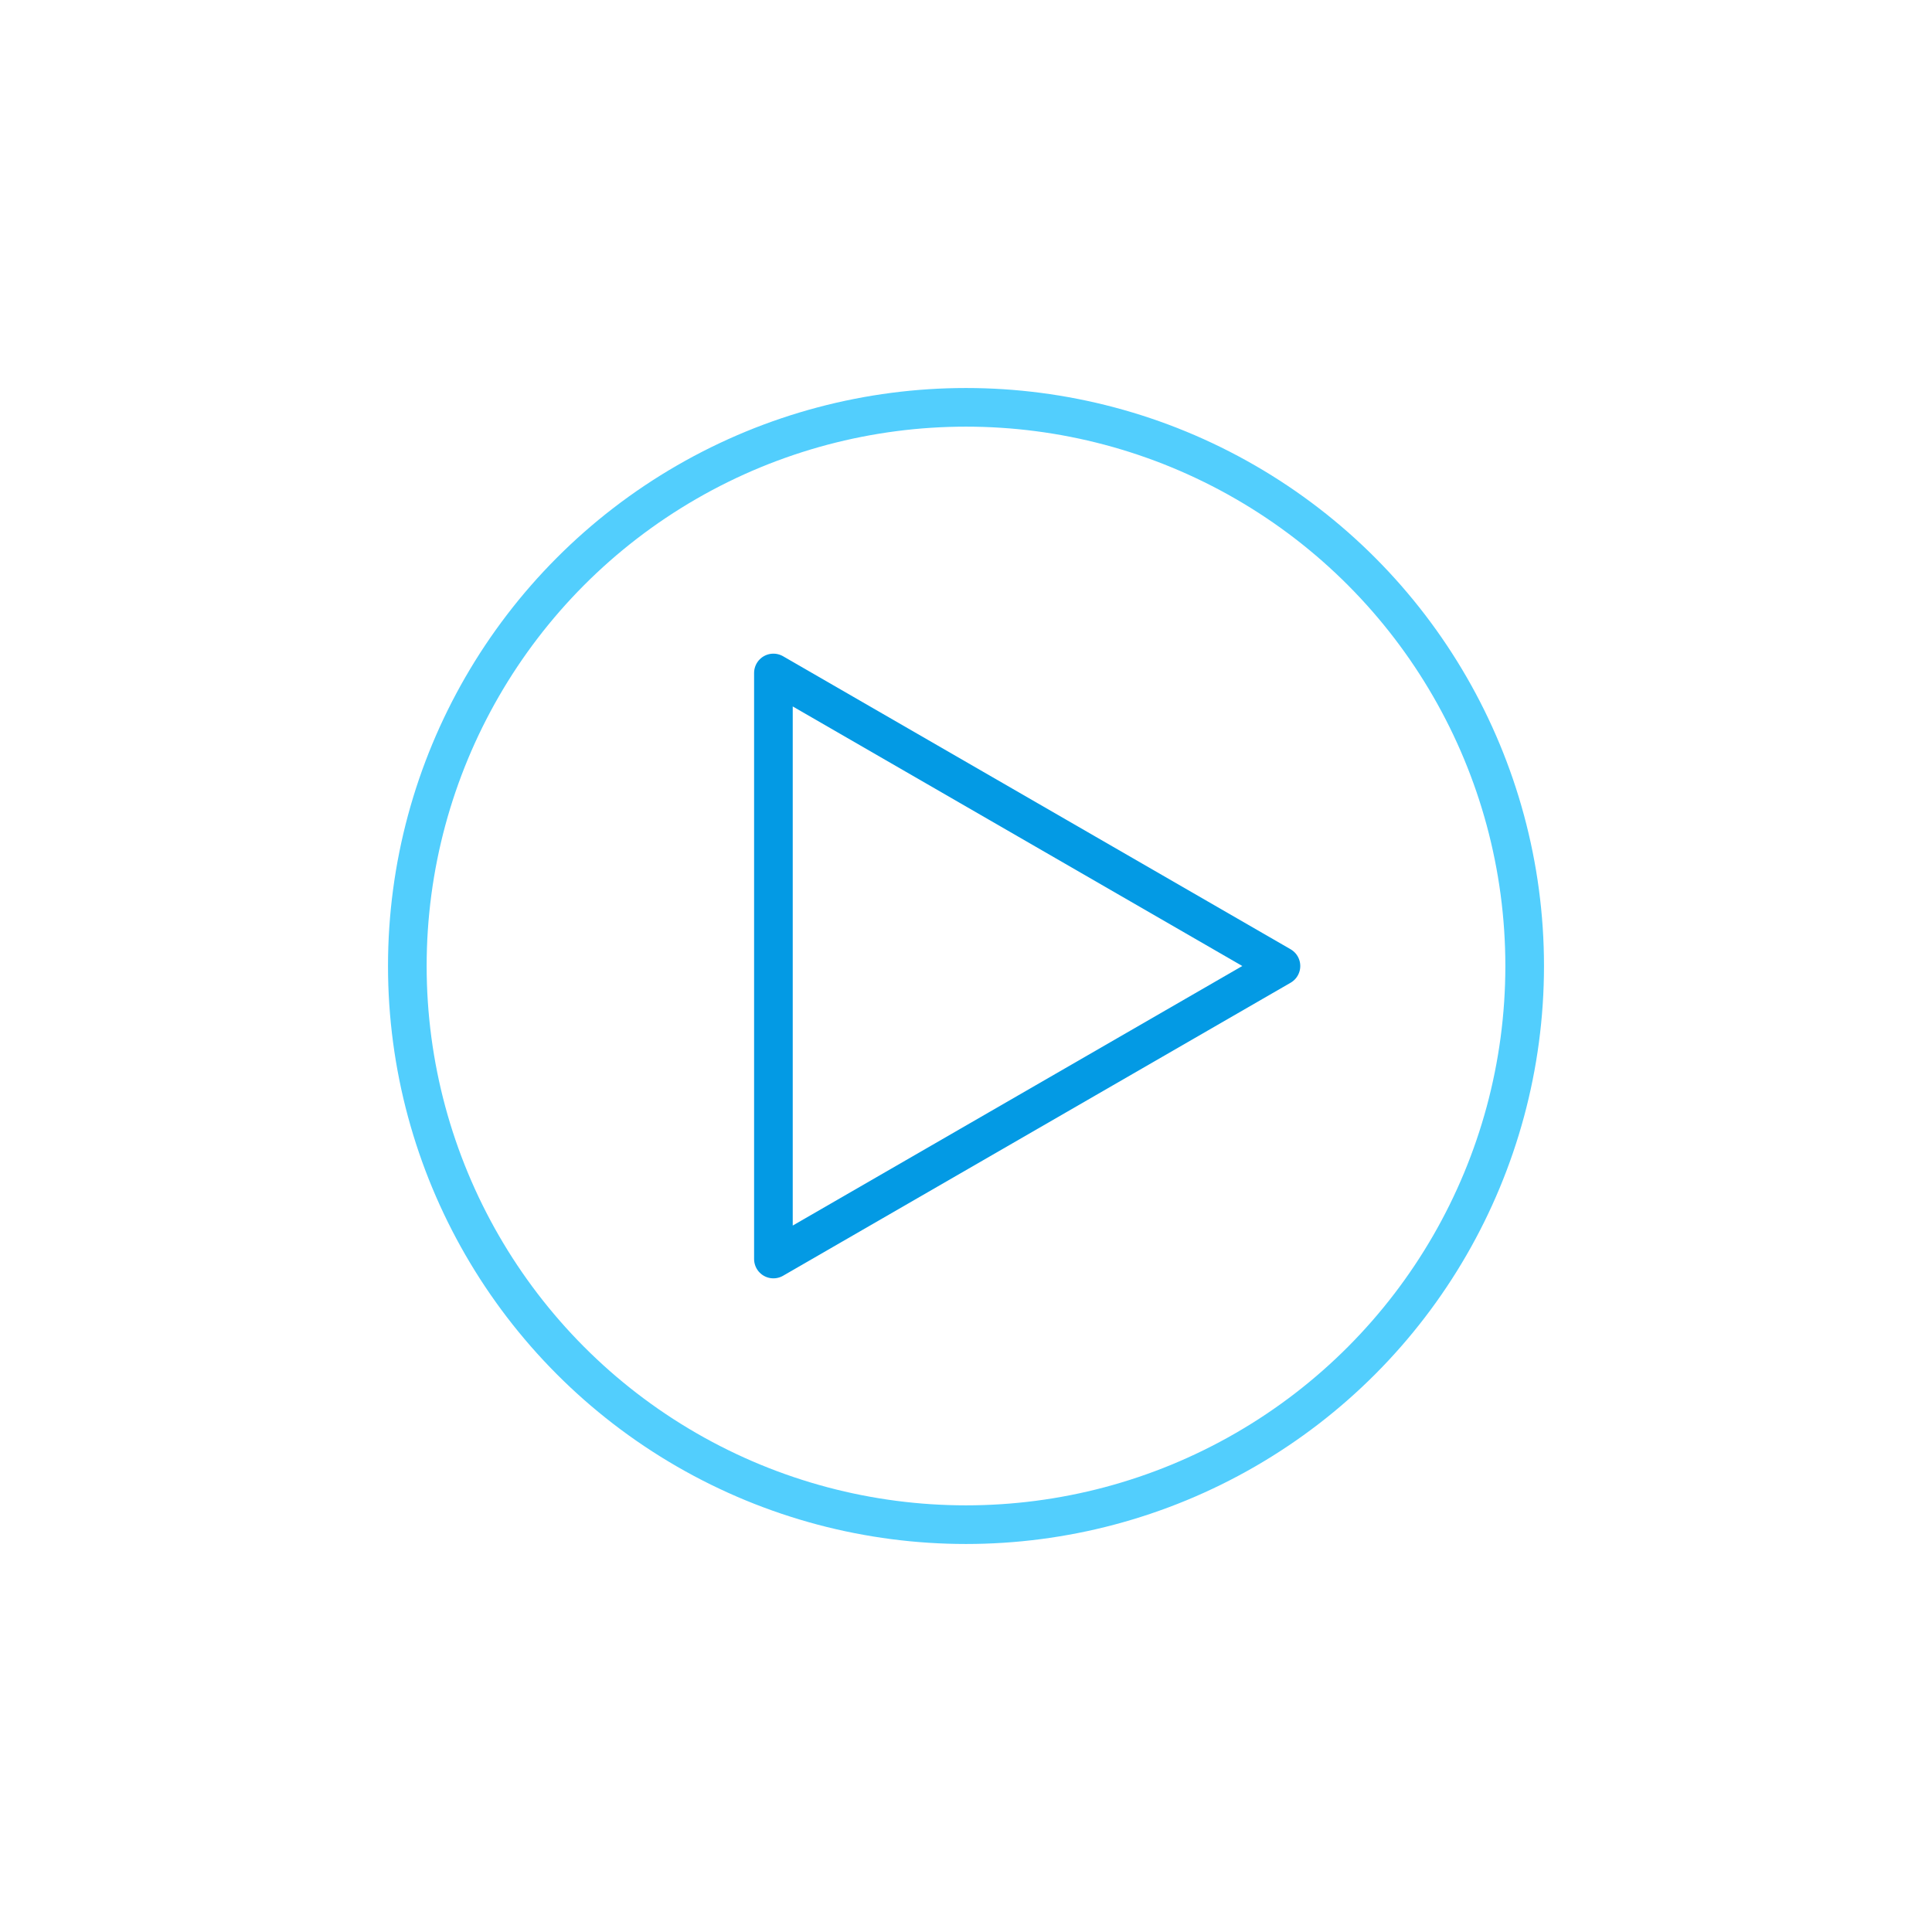 <svg xmlns="http://www.w3.org/2000/svg" viewBox="0 0 600 600"><defs><style>.a,.b{fill:none;stroke-linejoin:round;stroke-width:12px;}.a{stroke:#52cefd;}.b{stroke:#039ae4;}</style></defs><title>video</title><circle class="a" cx="300" cy="300" r="173.5"/><polygon class="b" points="240.19 300 240.19 209 319 254.5 397.81 300 319 345.5 240.19 391 240.19 300"/></svg>